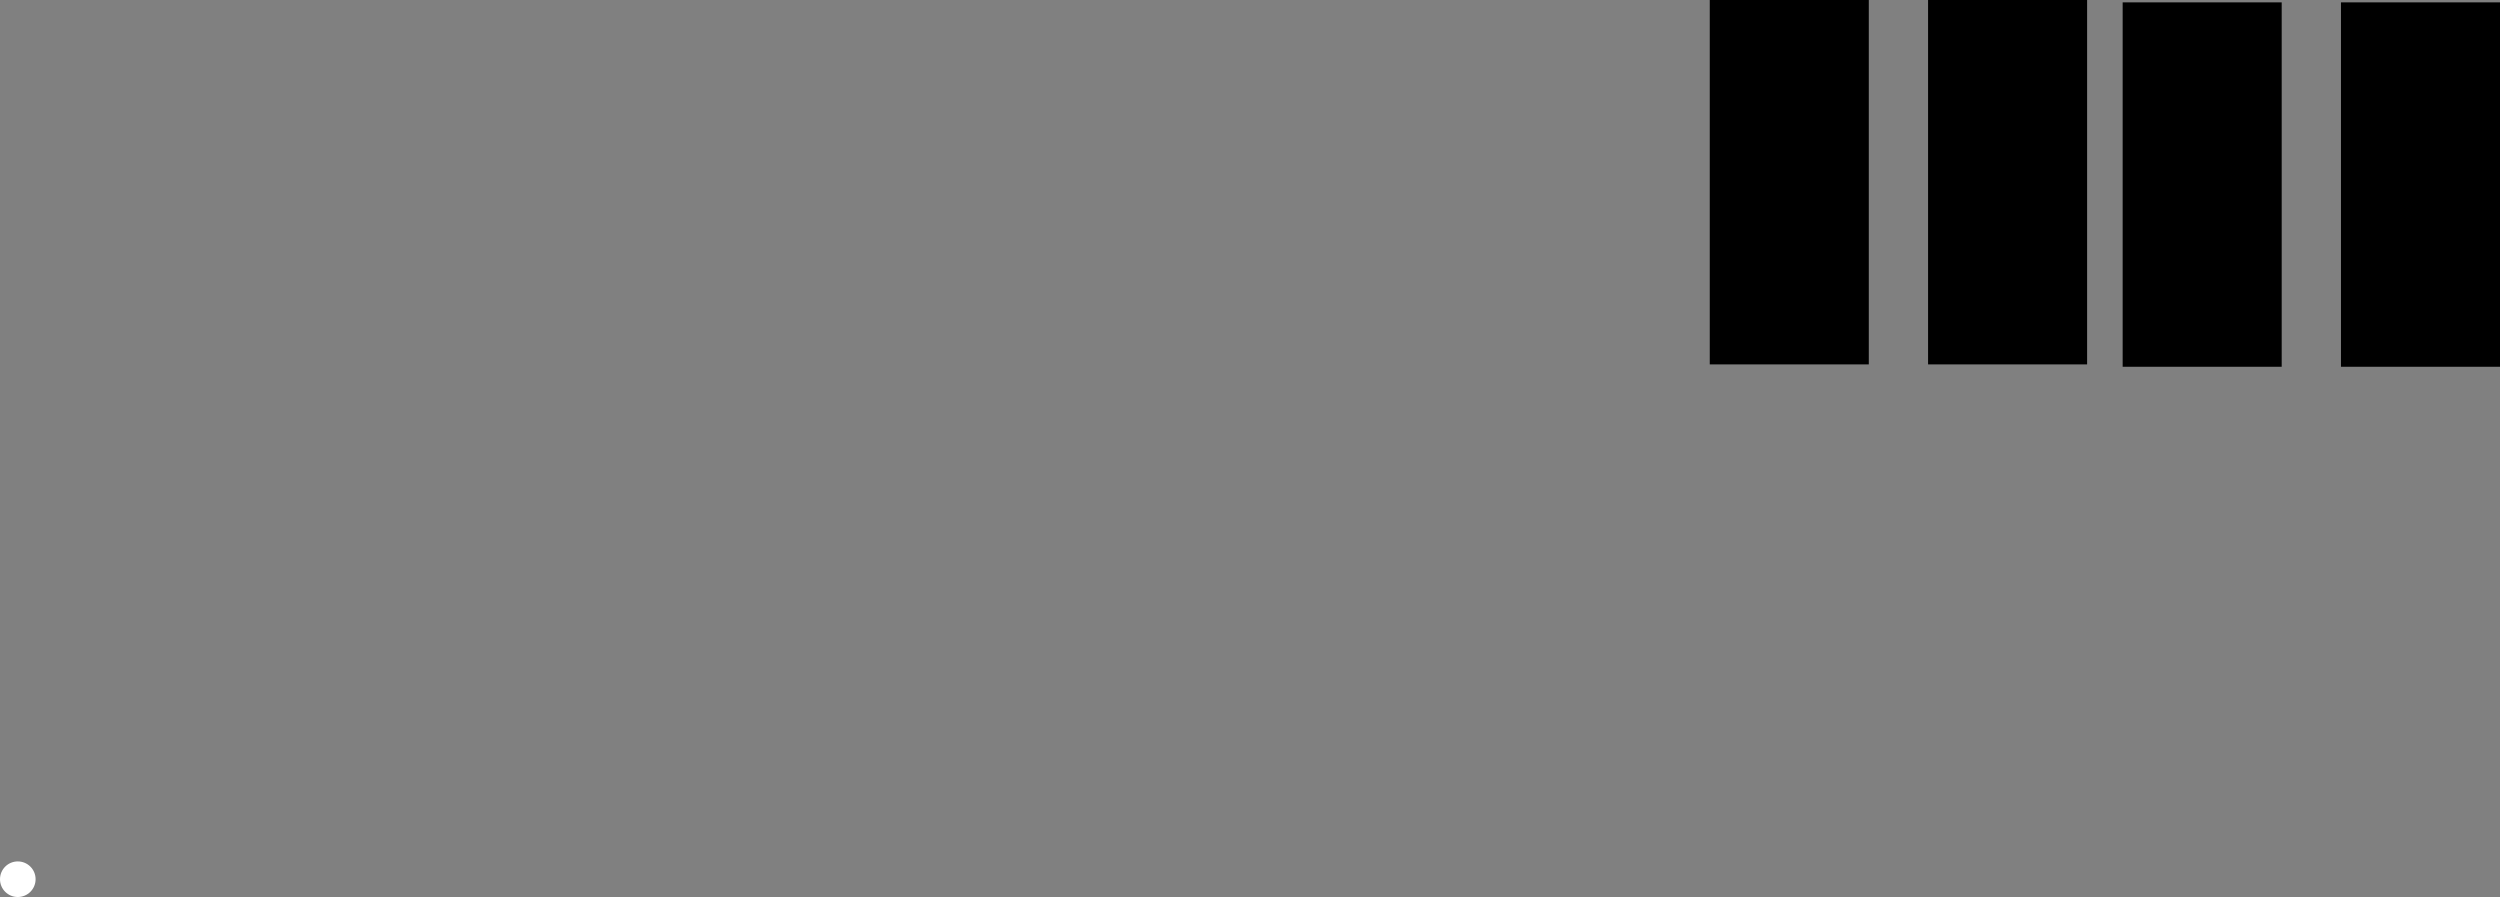 <svg version="1.1" xmlns="http://www.w3.org/2000/svg" xmlns:xlink="http://www.w3.org/1999/xlink" width="351.179" height="126.005" viewBox="0,0,351.179,126.005"><rect x="0" y="0" width="351.179" height="126.005" fill="#808080" stroke="none"/><g transform="translate(89.806,-145.151)"><g data-paper-data="{&quot;isPaintingLayer&quot;:true}" fill-rule="nonzero" stroke="none" stroke-linecap="butt" stroke-linejoin="miter" stroke-miterlimit="10" stroke-dasharray="" stroke-dashoffset="0" style="mix-blend-mode: normal"><path d="M-89.806,268.656c0,-1.381 1.119,-2.5 2.5,-2.5c1.381,0 2.5,1.119 2.5,2.5c0,1.381 -1.119,2.5 -2.5,2.5c-1.381,0 -2.5,-1.119 -2.5,-2.5z" fill="#ffffff" stroke-width="0.5"/><path d="M150.367,196.338v-51.187h22.34v51.187z" fill="#000000" stroke-width="0"/><path d="M181.033,196.338v-51.187h22.34v51.187z" fill="#000000" stroke-width="0"/><path d="M208.367,196.671v-51.187h22.34v51.187z" fill="#000000" stroke-width="0"/><path d="M239.033,196.671v-51.187h22.34v51.187z" fill="#000000" stroke-width="0"/></g></g></svg>